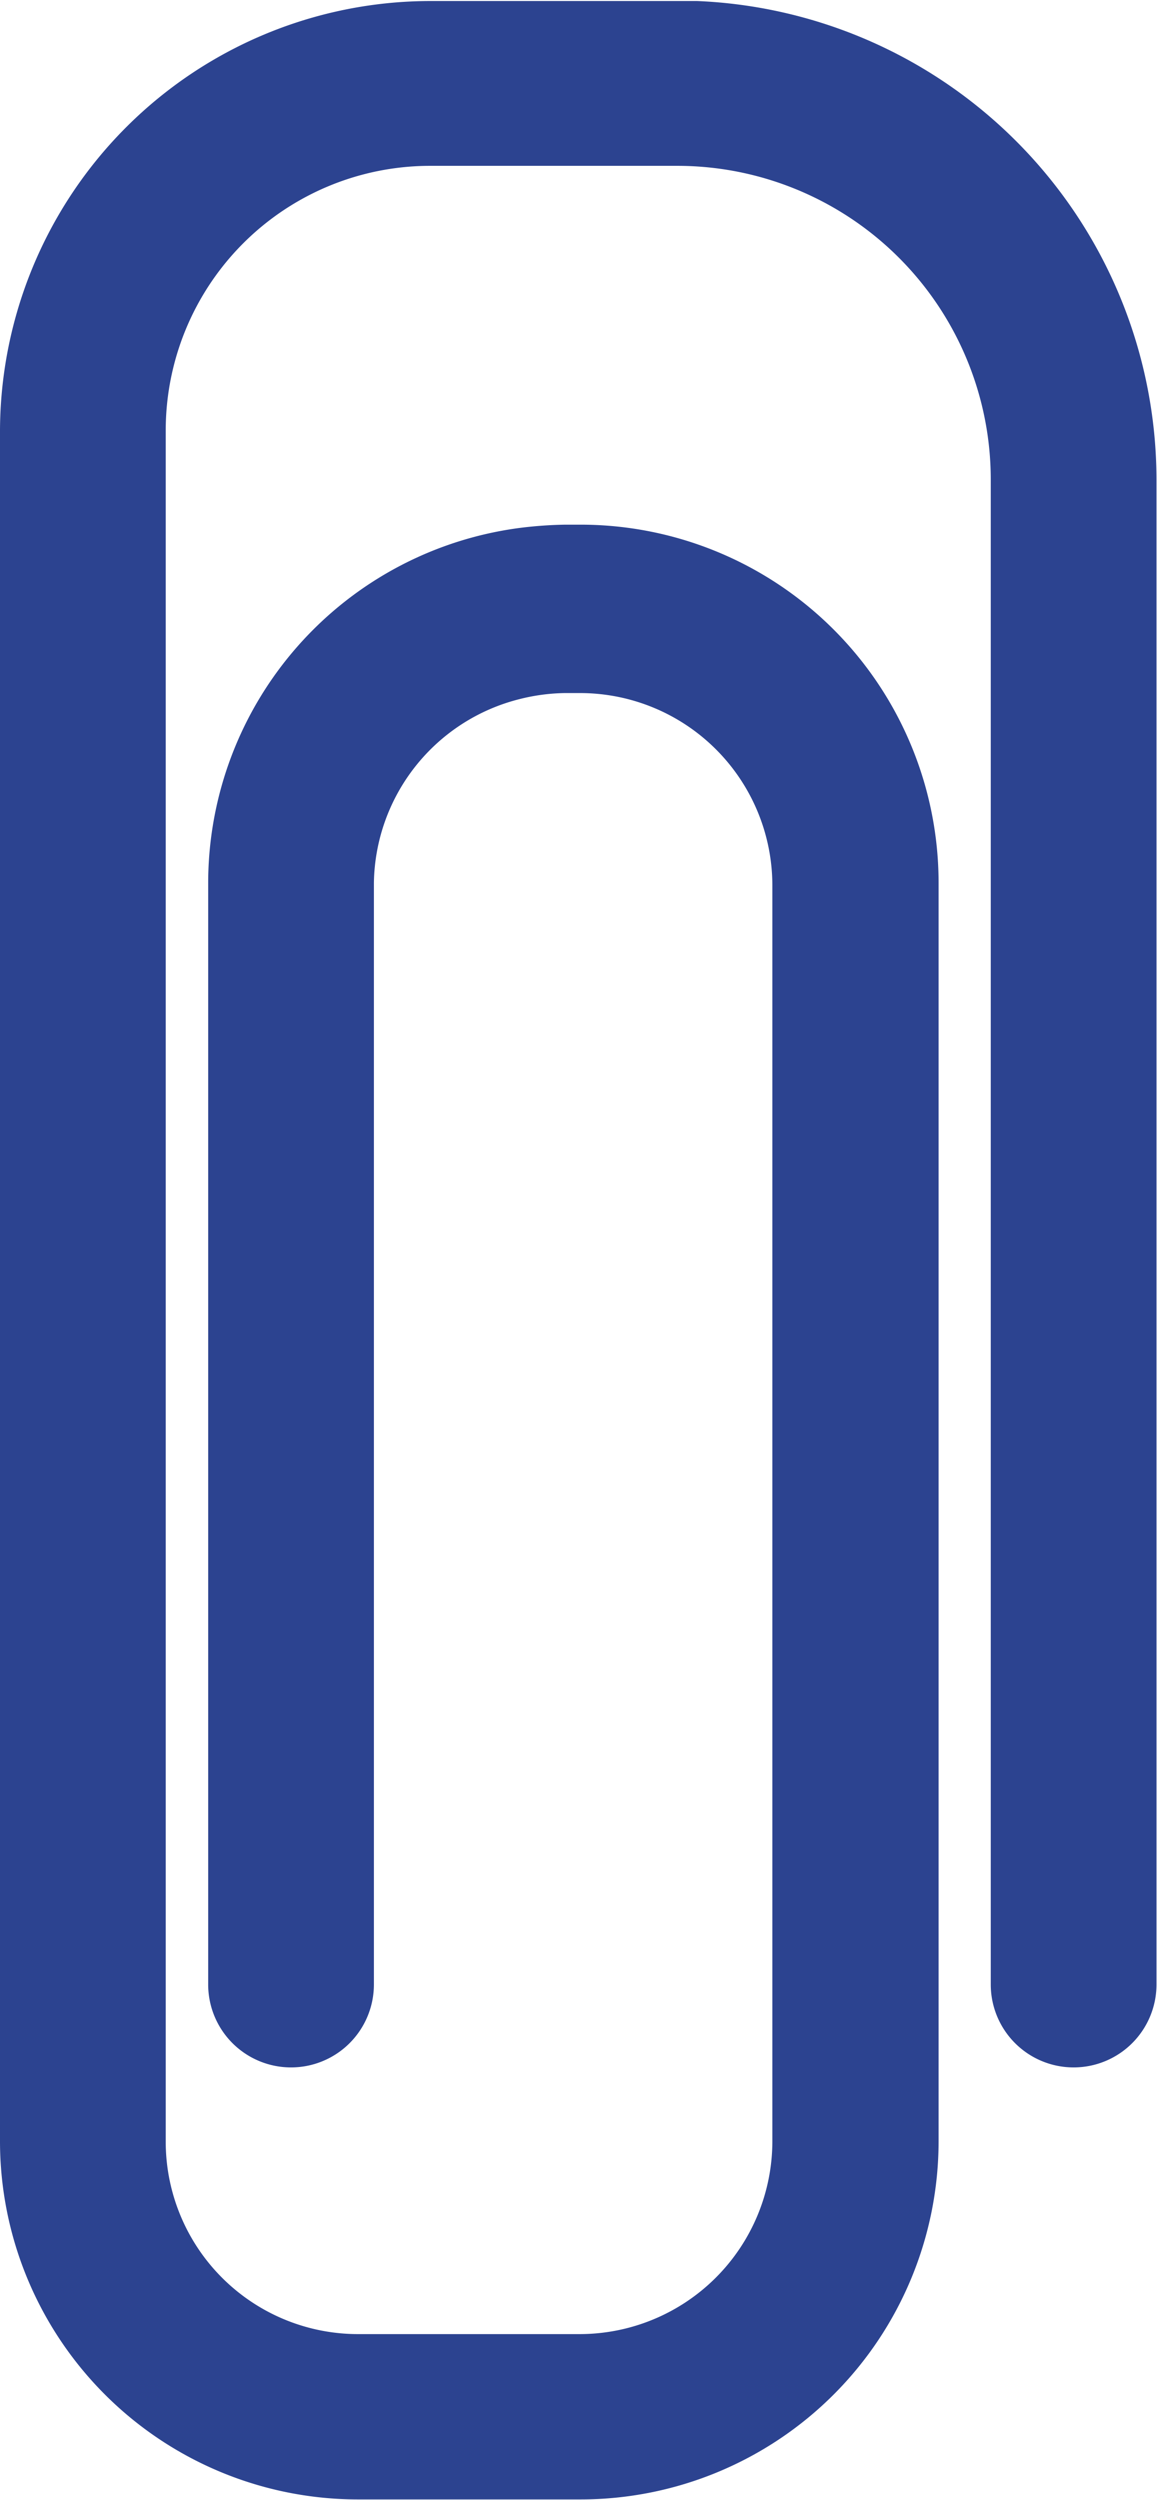 <svg id="Object" xmlns="http://www.w3.org/2000/svg" viewBox="0 0 22.62 48.84"><defs><style>.cls-1{fill:#2c4390;}</style></defs><title>skrepa</title><path class="cls-1" d="M39.63,23.36v0h-5.2A8.42,8.42,0,0,0,26,31.75V65.17a7,7,0,0,0,7,7h4.35a7,7,0,0,0,7-7V40.59a7,7,0,0,0-7-7h-.3a8.1,8.1,0,0,0-.86.06h0a7,7,0,0,0-6.12,6.94v5.07h0v8.82h0v7.63a1.62,1.62,0,1,0,3.24,0V40.59A3.76,3.76,0,0,1,36.15,37h0a3.82,3.82,0,0,1,.89-.12h.3a3.76,3.76,0,0,1,3.76,3.76V65.18a3.77,3.77,0,0,1-3.76,3.76H33a3.76,3.76,0,0,1-3.76-3.76V31.75a5.17,5.17,0,0,1,5.18-5.17h4.83a6.13,6.13,0,0,1,6.12,6.12V42.83h0V53.44h0v8.67a1.62,1.62,0,1,0,3.24,0V52.47h0V45.41h0V32.71A9.37,9.37,0,0,0,39.63,23.36Z" transform="translate(-26 -23.34)"/></svg>